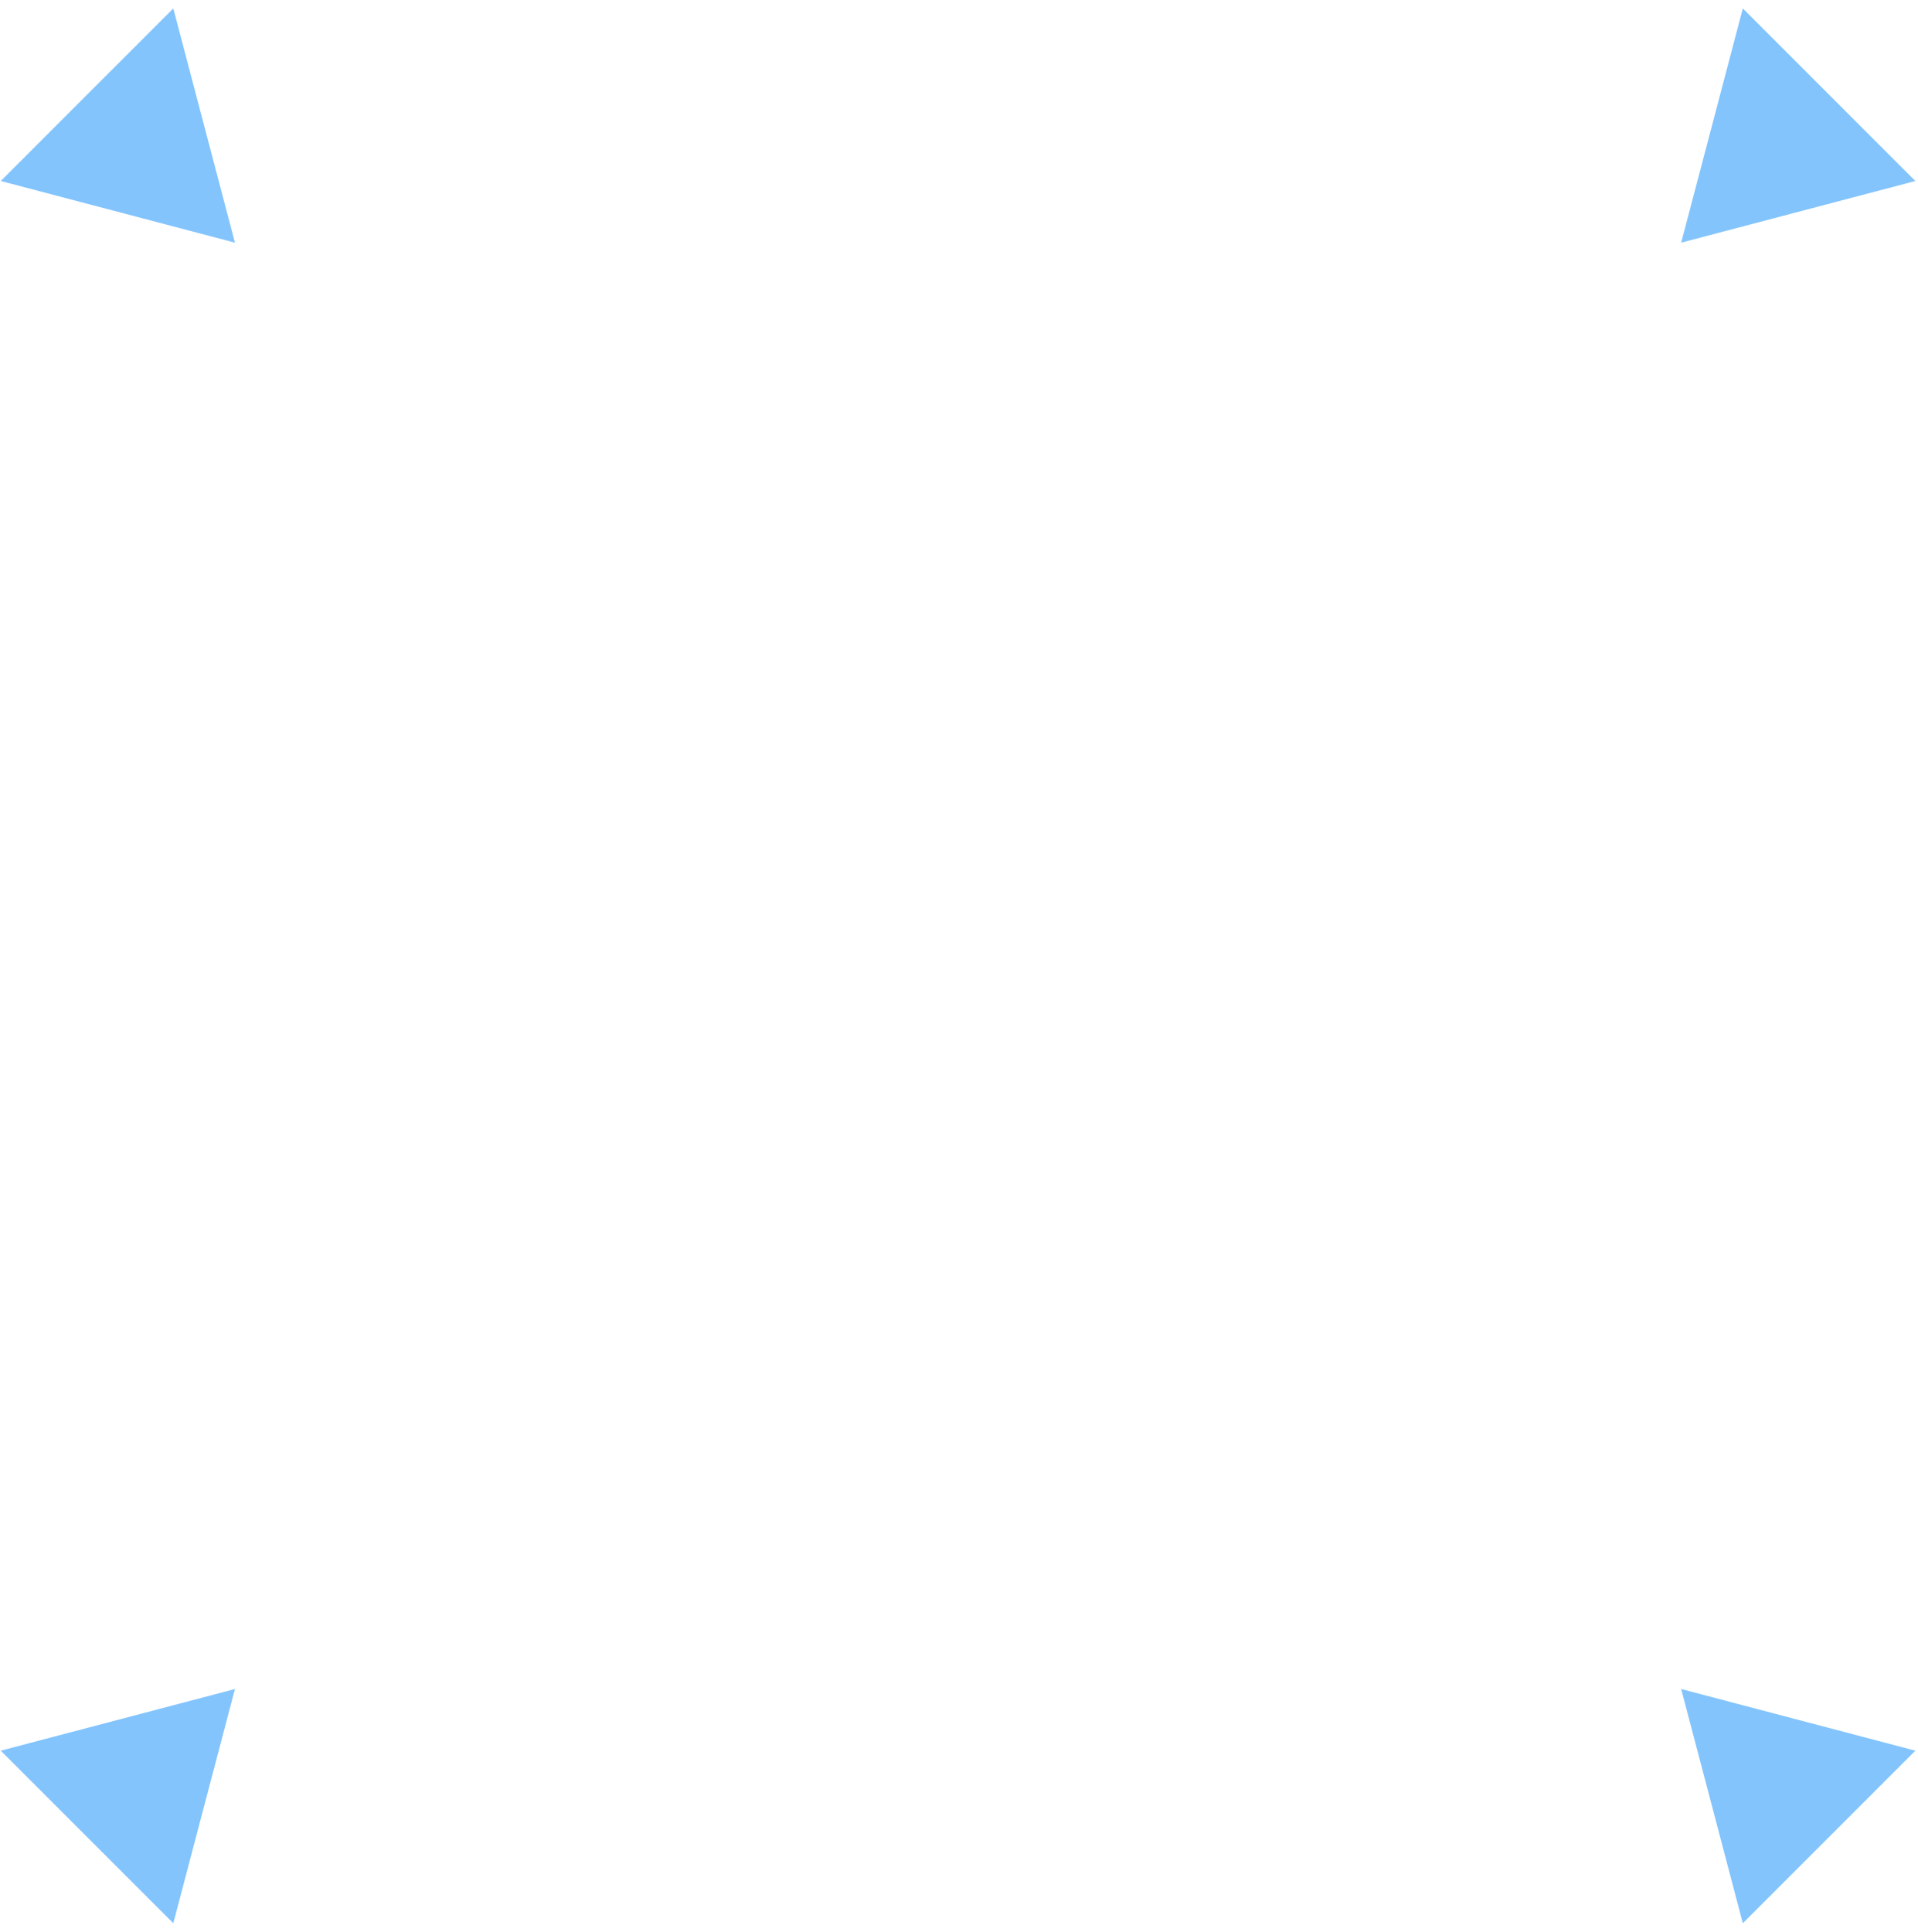 <svg width="142" height="143" viewBox="0 0 142 143" fill="none" xmlns="http://www.w3.org/2000/svg">
<path d="M124.467 125.036L129.03 142.375L141.805 129.599L124.467 125.036Z" fill="#83C4FD"/>
<path d="M17.393 17.963L12.831 0.624L0.055 13.4L17.393 17.963Z" fill="#83C4FD"/>
<path d="M17.393 125.036L0.055 129.599L12.831 142.375L17.393 125.036Z" fill="#83C4FD"/>
<path d="M124.467 17.963L141.805 13.4L129.03 0.624L124.467 17.963Z" fill="#83C4FD"/>
</svg>

